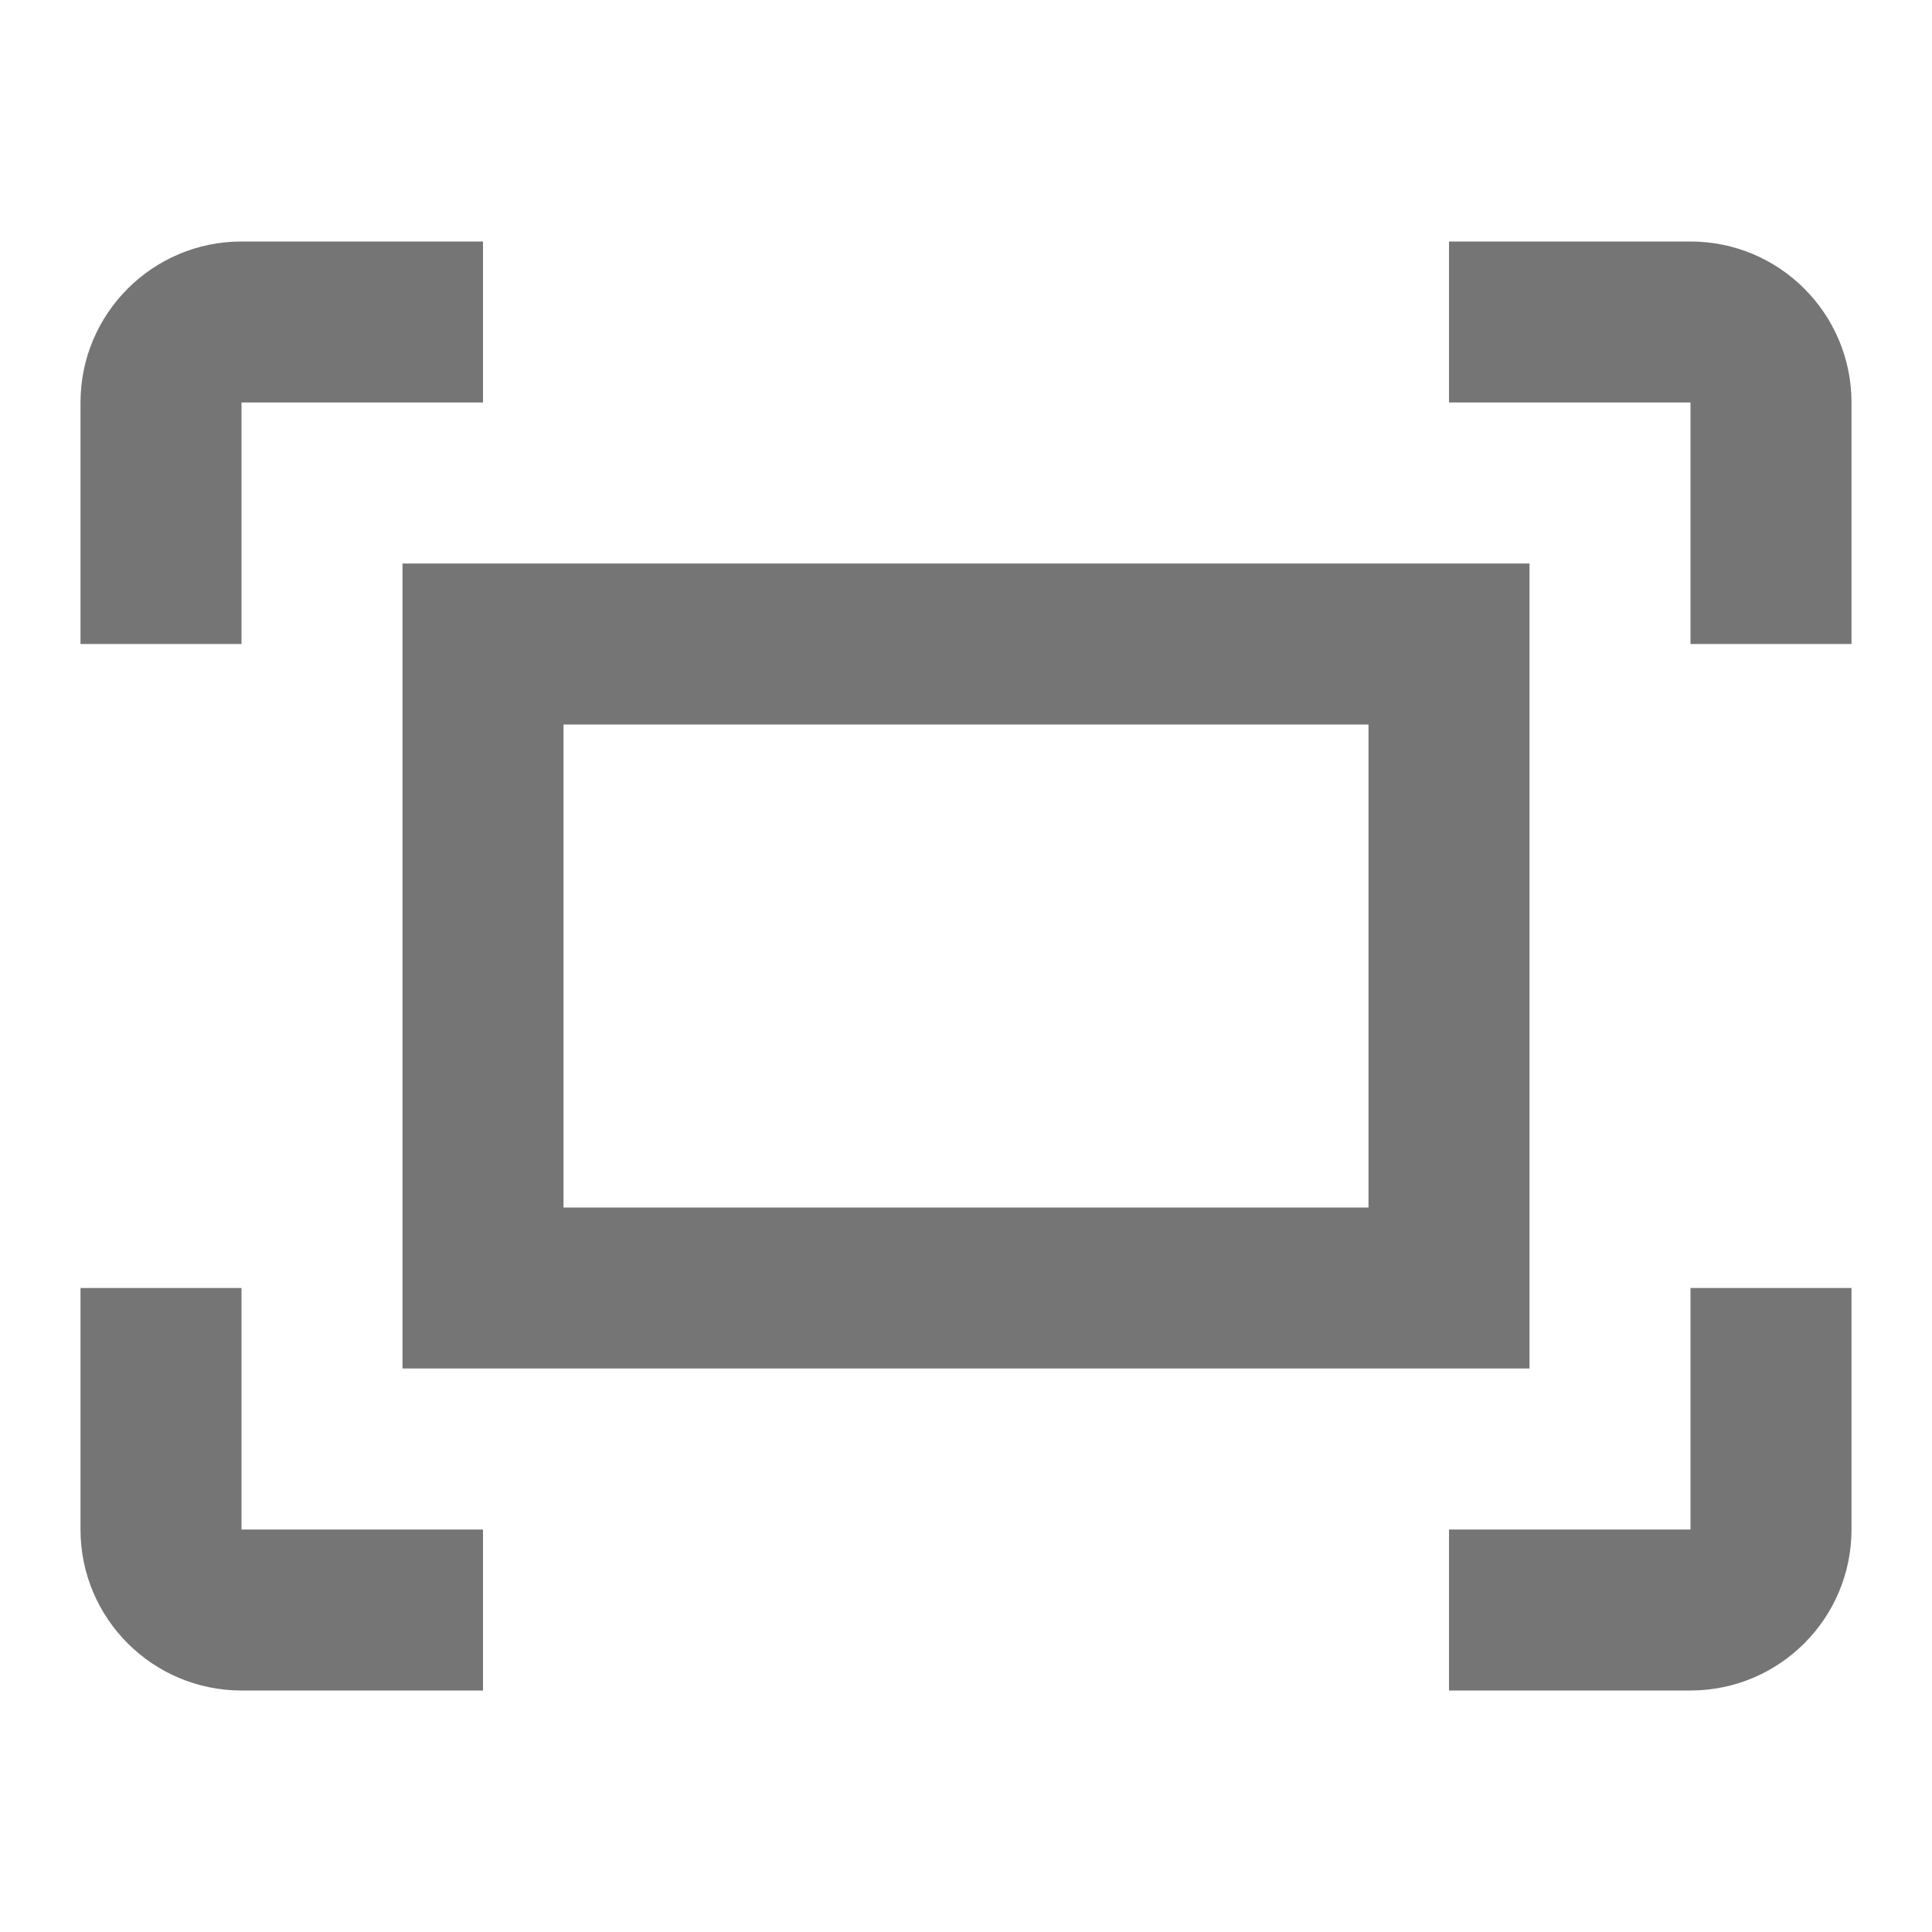 <?xml version="1.0" encoding="iso-8859-1"?>
<!-- Generator: Adobe Illustrator 16.0.0, SVG Export Plug-In . SVG Version: 6.00 Build 0)  -->
<!DOCTYPE svg PUBLIC "-//W3C//DTD SVG 1.1//EN" "http://www.w3.org/Graphics/SVG/1.1/DTD/svg11.dtd">
<svg version="1.1" xmlns="http://www.w3.org/2000/svg" xmlns:xlink="http://www.w3.org/1999/xlink" x="0px" y="0px" width="24px"
	 height="24px" viewBox="0 0 24 24" style="enable-background:new 0 0 24 24;" xml:space="preserve">
<g id="Frame_-_24px">
	<rect y="0.005" style="fill:none;" width="24" height="24"/>
</g>
<g id="Line_Icons">
	<g>
		<path style="fill:#757575;" d="M3,5h3V3H3C1.896,3,1,3.896,1,5v3h2V5z"/>
		<path style="fill:#757575;" d="M21,3h-3v2h3v3h2V5C23,3.896,22.104,3,21,3z"/>
		<path style="fill:#757575;" d="M6,21v-2H3v-3H1v3c0,1.104,0.896,2,2,2H6z"/>
		<path style="fill:#757575;" d="M21,19h-3v2h3c1.104,0,2-0.896,2-2v-3h-2V19z"/>
		<path style="fill:#757575;" d="M5,17h14V7H5V17z M7,9h10v6H7V9z"/>
	</g>
</g>
</svg>
